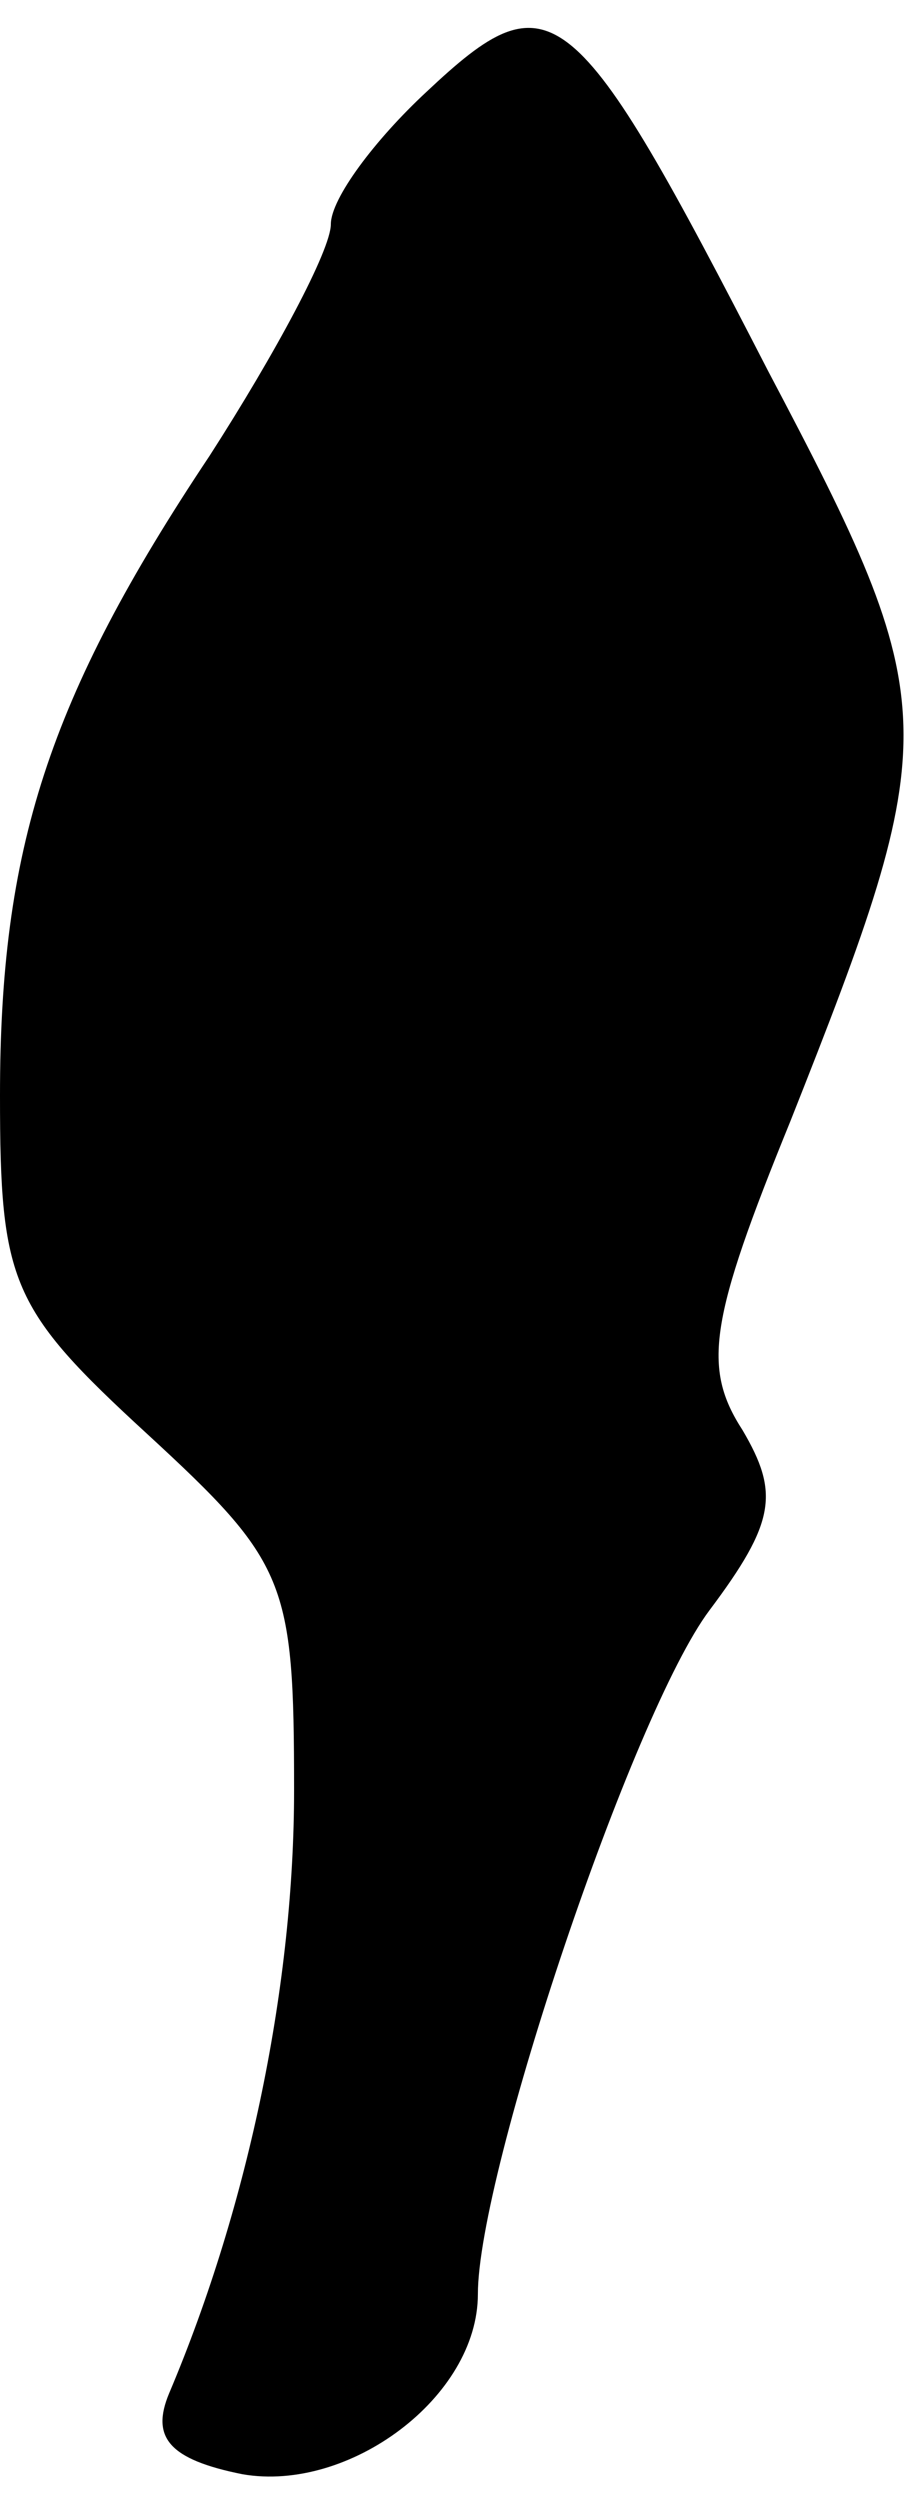 <?xml version="1.0" standalone="no"?>
<!DOCTYPE svg PUBLIC "-//W3C//DTD SVG 20010904//EN"
 "http://www.w3.org/TR/2001/REC-SVG-20010904/DTD/svg10.dtd">
<svg version="1.0" xmlns="http://www.w3.org/2000/svg"
 width="25pt" height="68pt" viewBox="0 0 25 68"
 preserveAspectRatio="xMidYMid meet">
<g transform="translate(0,68) scale(0.1,-0.1)"
fill="#000000" stroke="none">
<path fill="#000000" stroke="none" d="M116 655 c-14 -13 -26 -29 -26 -36 0
-7 -15 -35 -33 -63 -44 -66 -57 -107 -57 -174 0 -51 3 -58 40 -92 38 -35 40
-40 40 -97 0 -52 -12 -112 -34 -164 -5 -12 0 -18 20 -22 29 -5 64 21 64 49 0
33 42 158 63 186 18 24 19 32 9 49 -11 17 -9 30 13 84 42 106 42 113 -6 204
-53 103 -59 108 -93 76z"/>
</g>
</svg>
